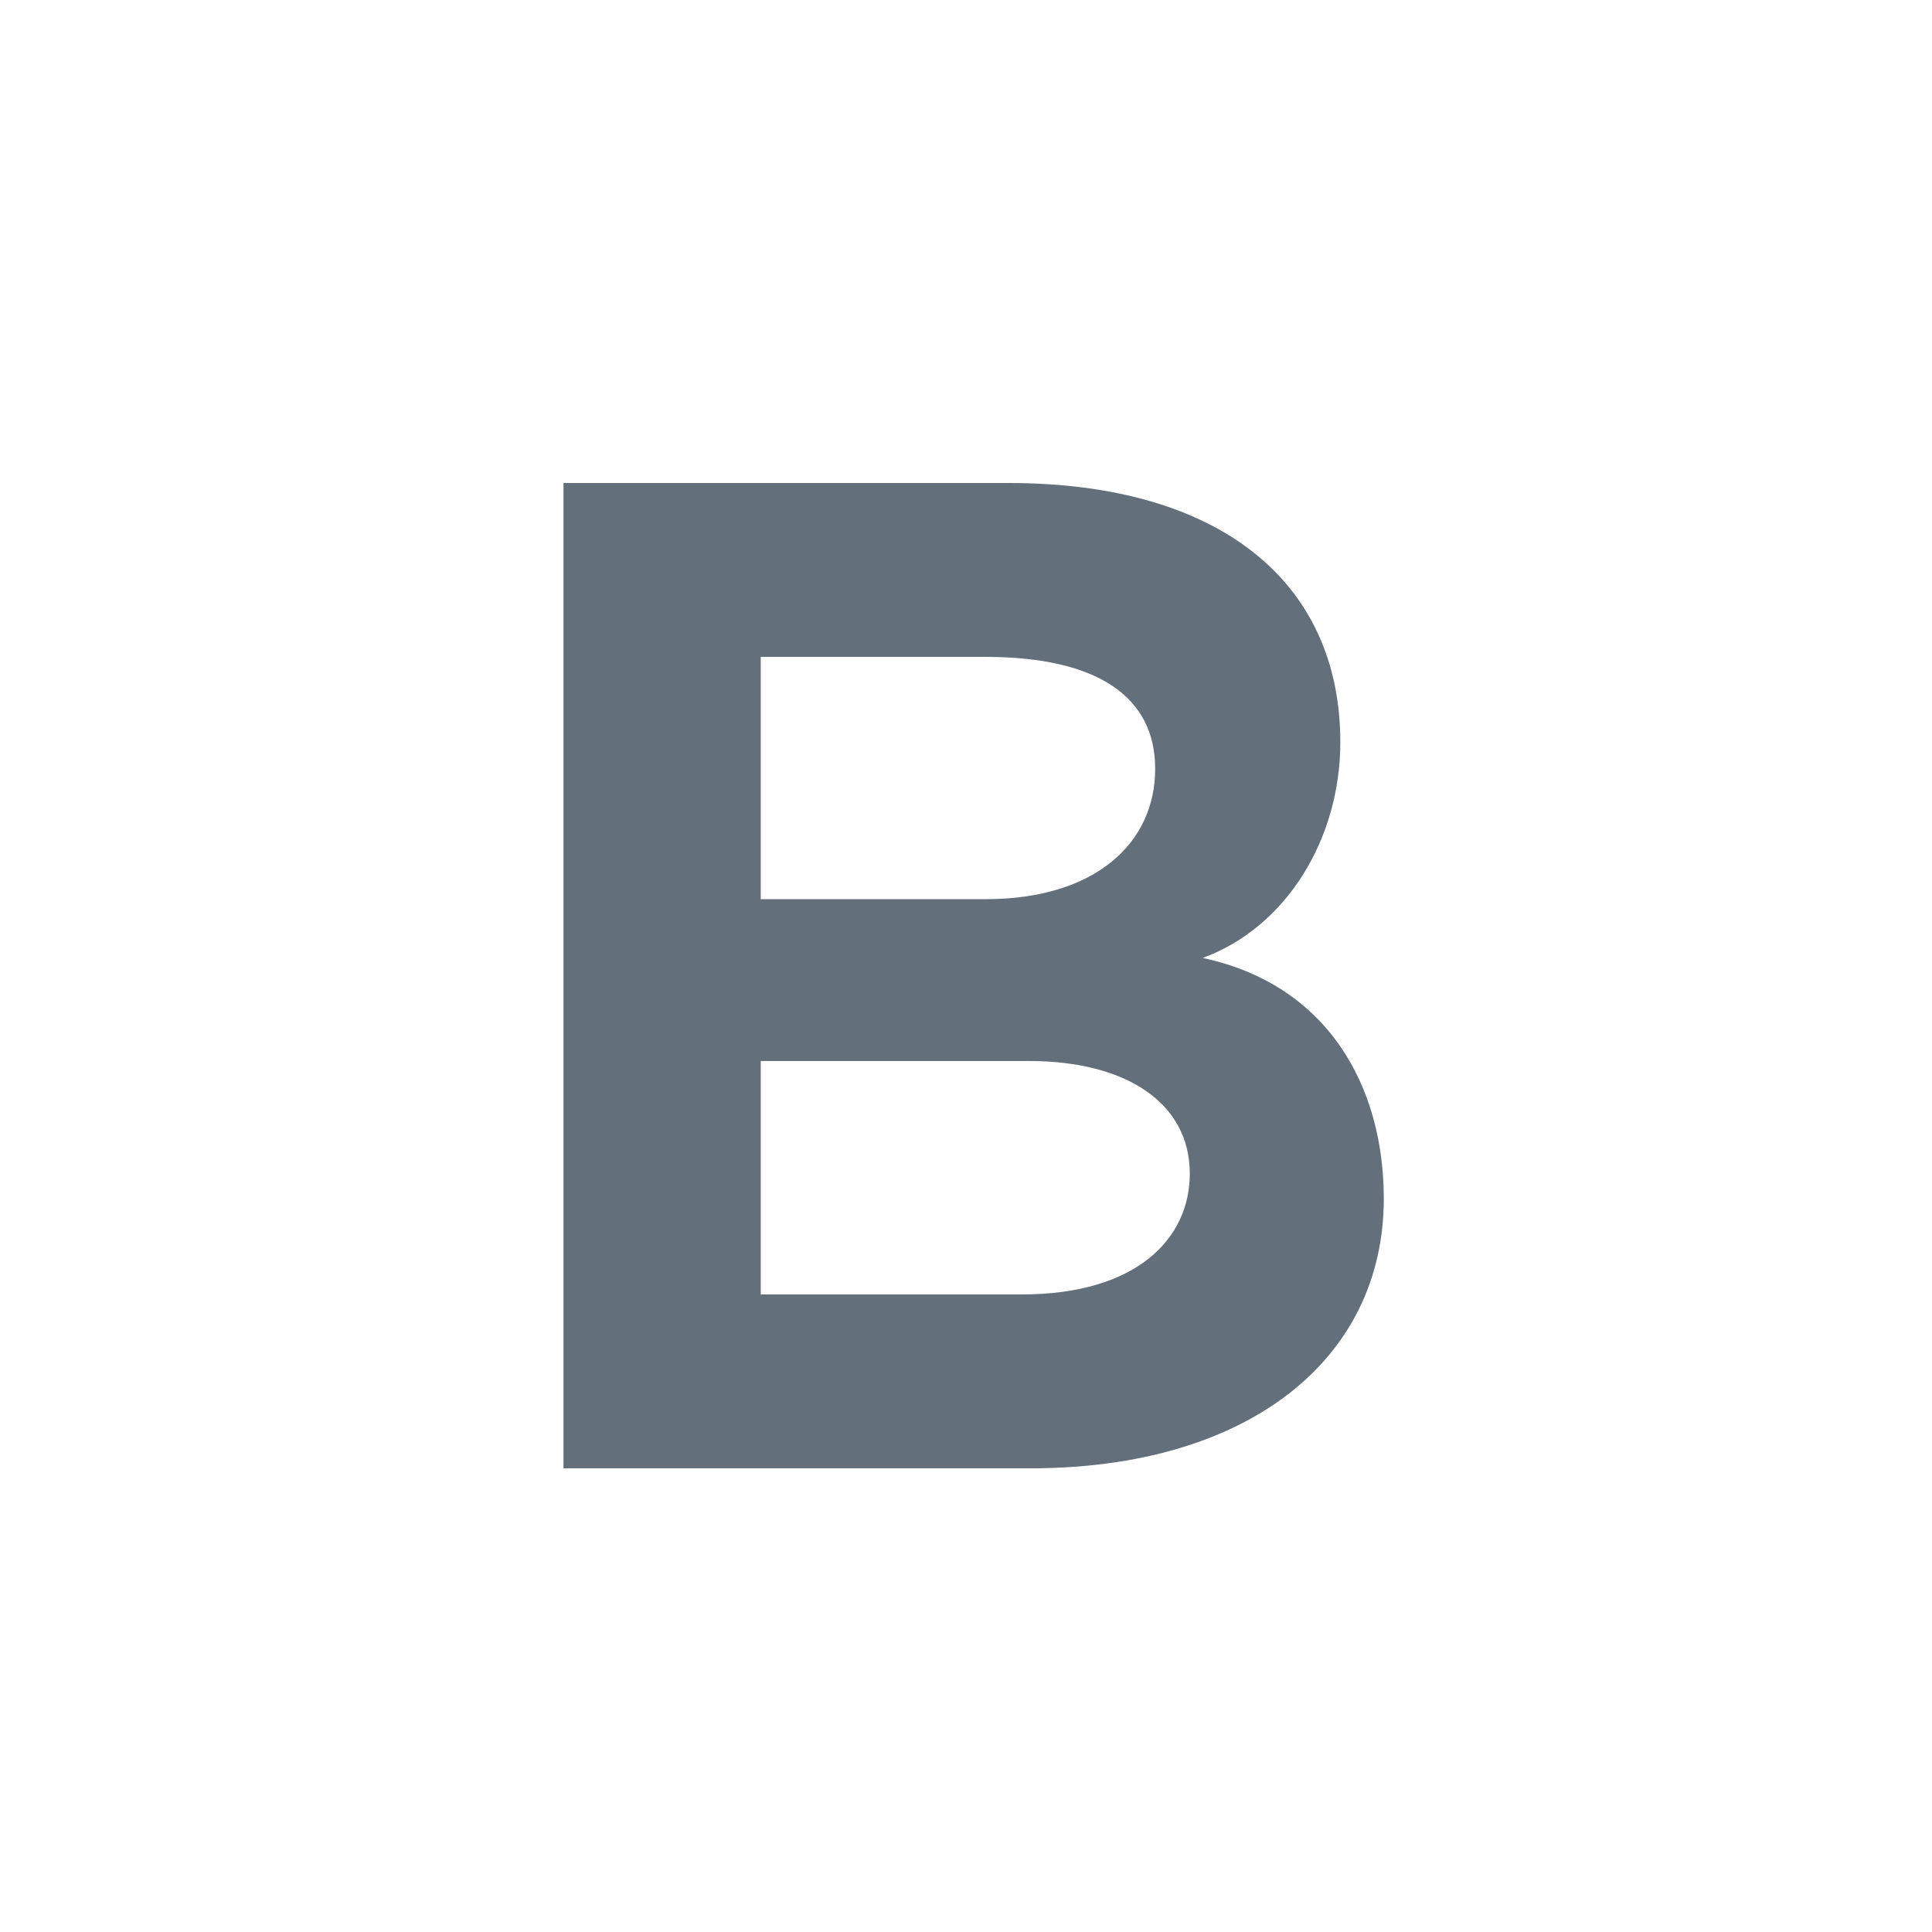 <svg width="24" height="24" viewBox="0 0 24 24" fill="none" xmlns="http://www.w3.org/2000/svg">
    <path d="M14.94 11.9C15.98 11.52 16.65 10.42 16.65 9.22C16.65 7.22 15.14 6 12.53 6H7V18.24H12.8C15.5 18.24 17.19 16.89 17.19 14.89C17.19 13.49 16.49 12.23 14.94 11.9ZM12.24 8.16C13.64 8.16 14.35 8.66 14.35 9.55C14.35 10.47 13.61 11.17 12.24 11.17H9.45V8.16H12.24ZM12.69 16.08H9.45V13.18H12.78C13.99 13.18 14.78 13.7 14.78 14.58C14.78 15.38 14.13 16.08 12.69 16.08Z" fill="#646F7C"/>
</svg>
